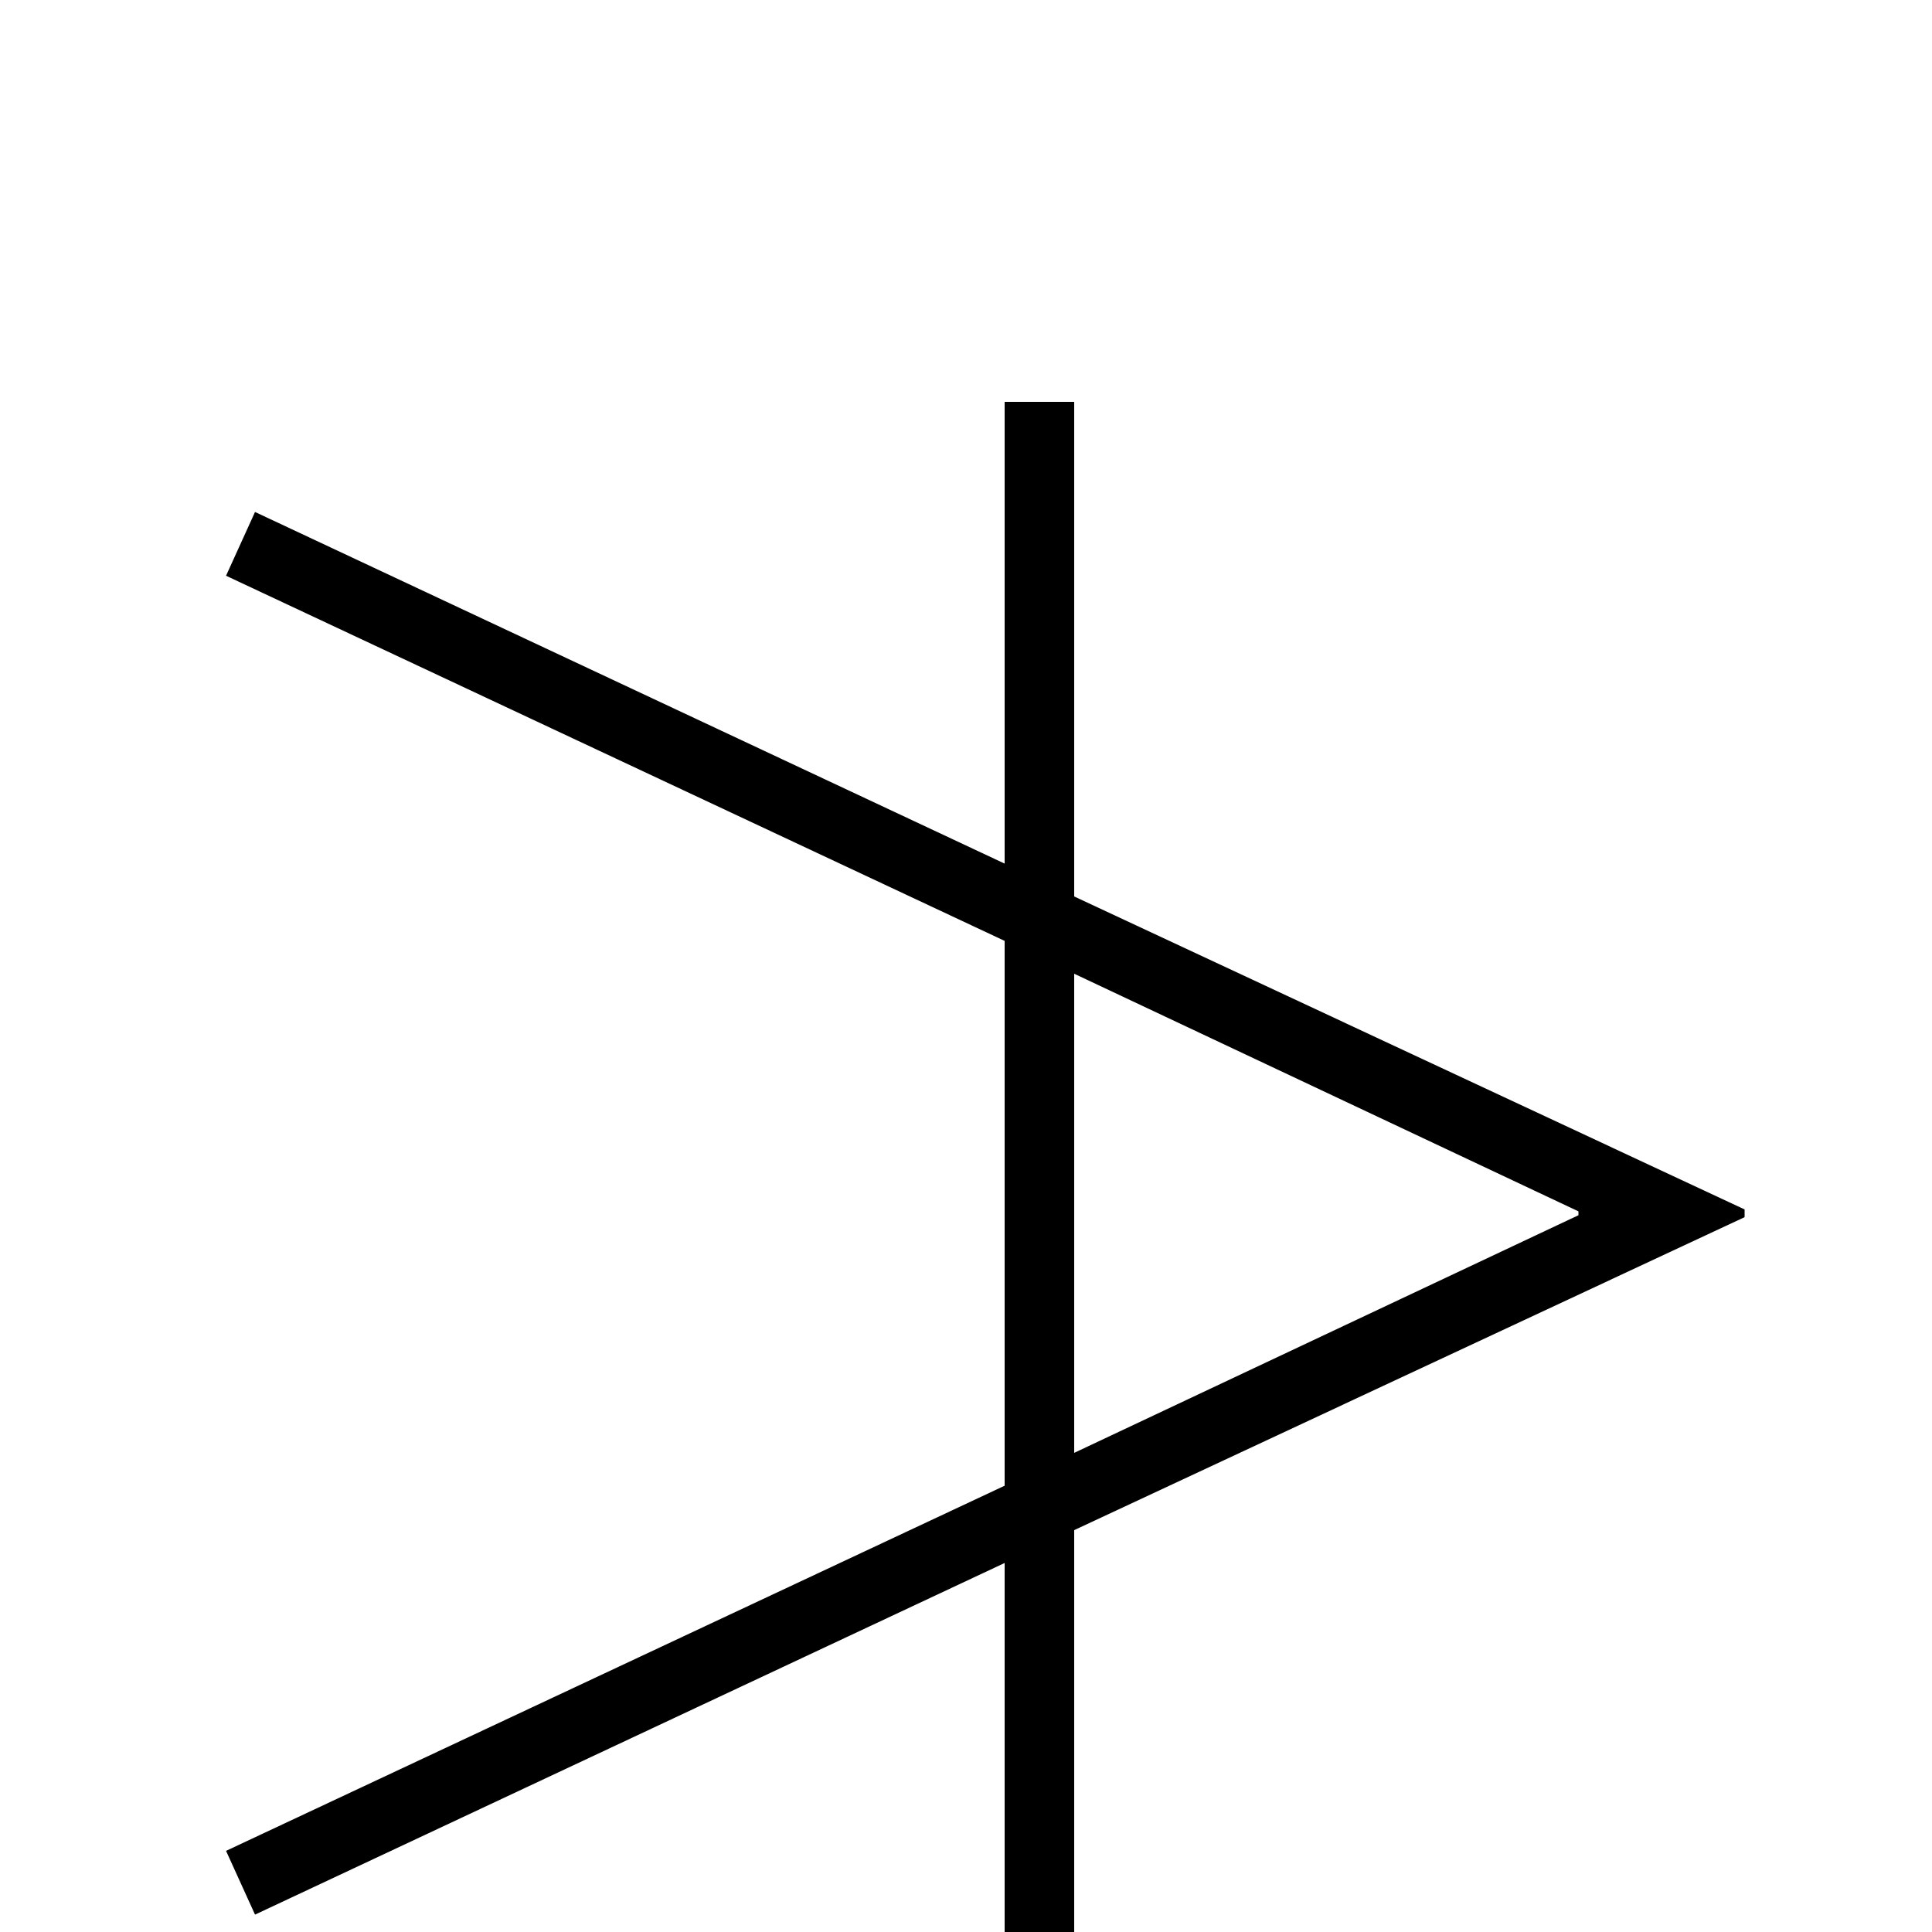 <svg xmlns="http://www.w3.org/2000/svg" viewBox="0 -1000 1000 1000">
	<path fill="#000000" d="M817 -371L556 -248V-496L817 -373ZM556 -792H520V-553L132 -735L117 -702L520 -513V-231L117 -42L132 -9L520 -191V48H556V-208L903 -370V-374L556 -536Z"/>
</svg>